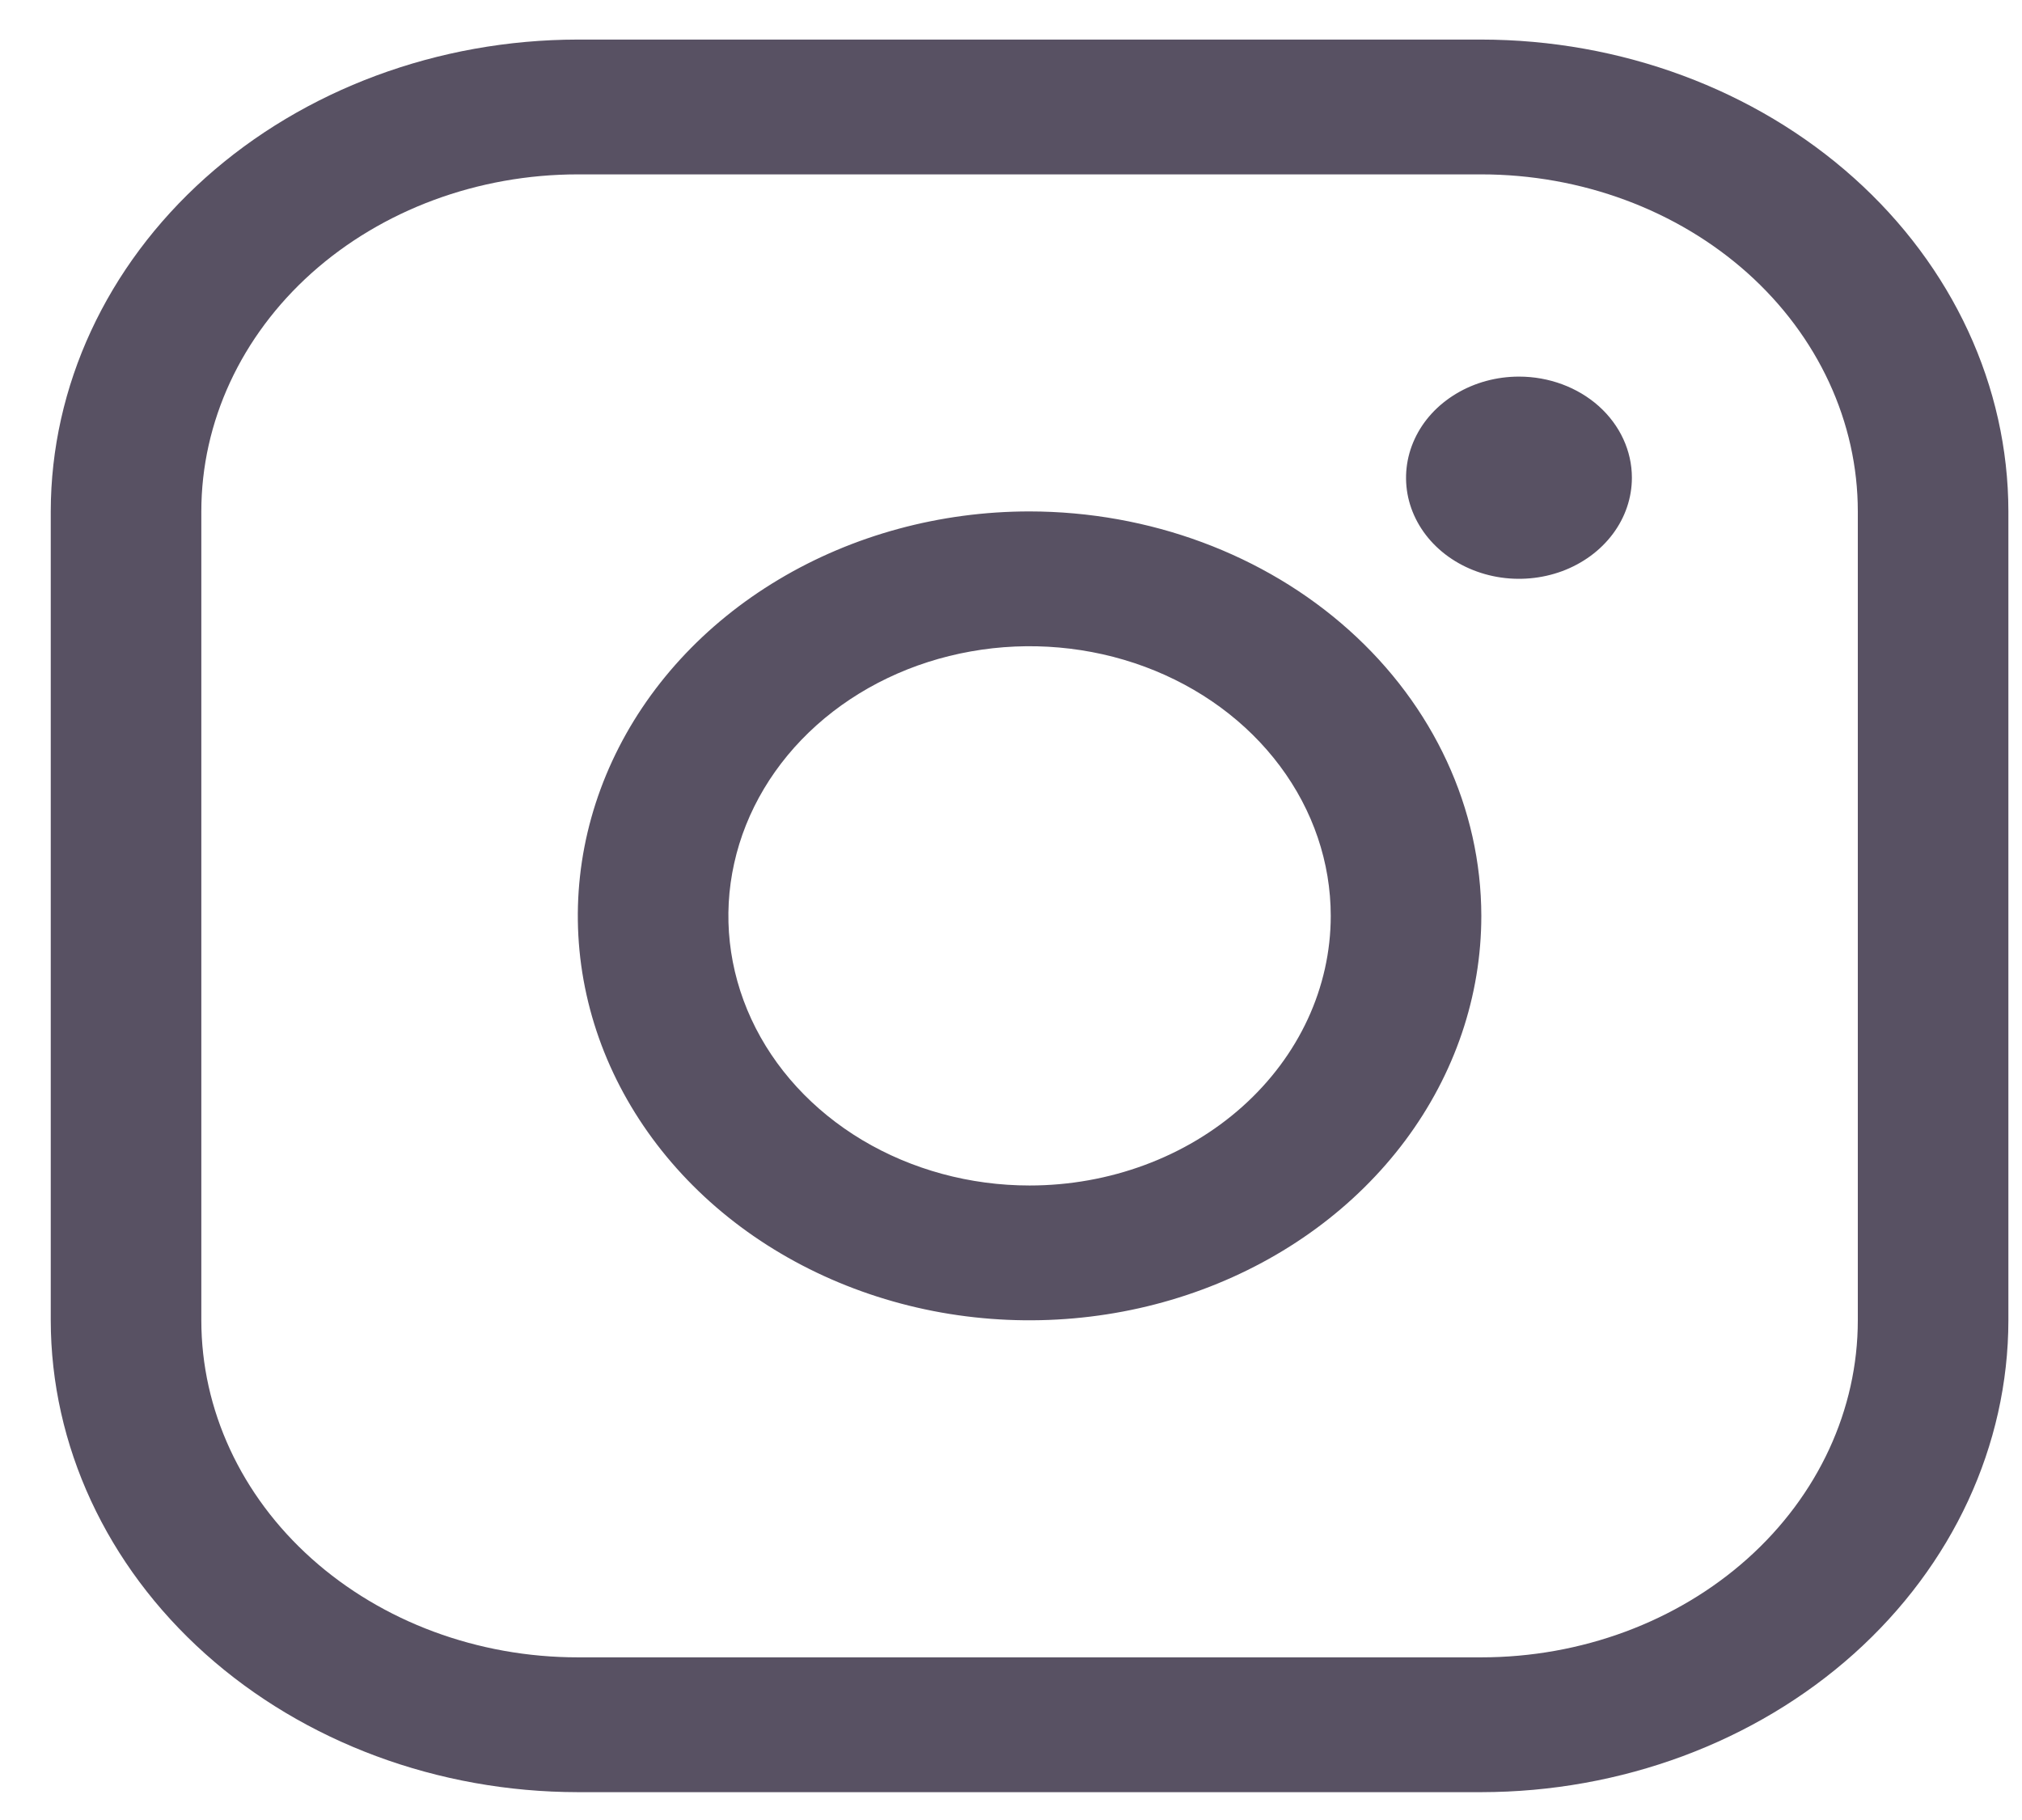 <svg width="30" height="27" viewBox="0 0 30 27" fill="none" xmlns="http://www.w3.org/2000/svg">
<path d="M15.275 7.587C13.95 7.587 12.654 7.939 11.552 8.598C10.449 9.257 9.59 10.194 9.083 11.291C8.576 12.387 8.443 13.594 8.702 14.758C8.96 15.921 9.599 16.99 10.536 17.83C11.473 18.669 12.668 19.24 13.968 19.472C15.268 19.703 16.616 19.584 17.84 19.13C19.065 18.676 20.112 17.907 20.849 16.92C21.585 15.934 21.978 14.774 21.978 13.587C21.976 11.996 21.27 10.471 20.013 9.346C18.756 8.221 17.052 7.589 15.275 7.587ZM15.275 17.587C14.392 17.587 13.528 17.352 12.793 16.913C12.058 16.473 11.485 15.849 11.147 15.118C10.809 14.387 10.72 13.582 10.893 12.807C11.065 12.031 11.491 11.318 12.116 10.758C12.741 10.199 13.537 9.818 14.404 9.664C15.271 9.509 16.169 9.589 16.985 9.891C17.802 10.194 18.5 10.707 18.991 11.365C19.482 12.022 19.744 12.796 19.744 13.587C19.744 14.648 19.273 15.665 18.435 16.415C17.597 17.166 16.46 17.587 15.275 17.587ZM21.978 0.587H8.573C6.499 0.589 4.512 1.327 3.046 2.639C1.58 3.952 0.755 5.731 0.753 7.587V19.587C0.755 21.443 1.58 23.222 3.046 24.535C4.512 25.847 6.499 26.585 8.573 26.587H21.978C24.051 26.585 26.039 25.847 27.505 24.535C28.971 23.222 29.796 21.443 29.798 19.587V7.587C29.796 5.731 28.971 3.952 27.505 2.639C26.039 1.327 24.051 0.589 21.978 0.587ZM27.564 19.587C27.564 20.913 26.975 22.185 25.928 23.122C24.88 24.06 23.459 24.587 21.978 24.587H8.573C7.091 24.587 5.671 24.06 4.623 23.122C3.576 22.185 2.987 20.913 2.987 19.587V7.587C2.987 6.261 3.576 4.989 4.623 4.051C5.671 3.114 7.091 2.587 8.573 2.587H21.978C23.459 2.587 24.88 3.114 25.928 4.051C26.975 4.989 27.564 6.261 27.564 7.587V19.587ZM24.212 7.087C24.212 7.384 24.114 7.674 23.93 7.92C23.746 8.167 23.484 8.359 23.178 8.473C22.872 8.586 22.535 8.616 22.21 8.558C21.885 8.5 21.586 8.357 21.352 8.148C21.117 7.938 20.958 7.671 20.893 7.38C20.829 7.089 20.862 6.787 20.989 6.513C21.115 6.239 21.33 6.005 21.606 5.84C21.881 5.675 22.205 5.587 22.537 5.587C22.981 5.587 23.407 5.745 23.722 6.026C24.036 6.308 24.212 6.689 24.212 7.087Z" fill="#585163"/>
</svg>
